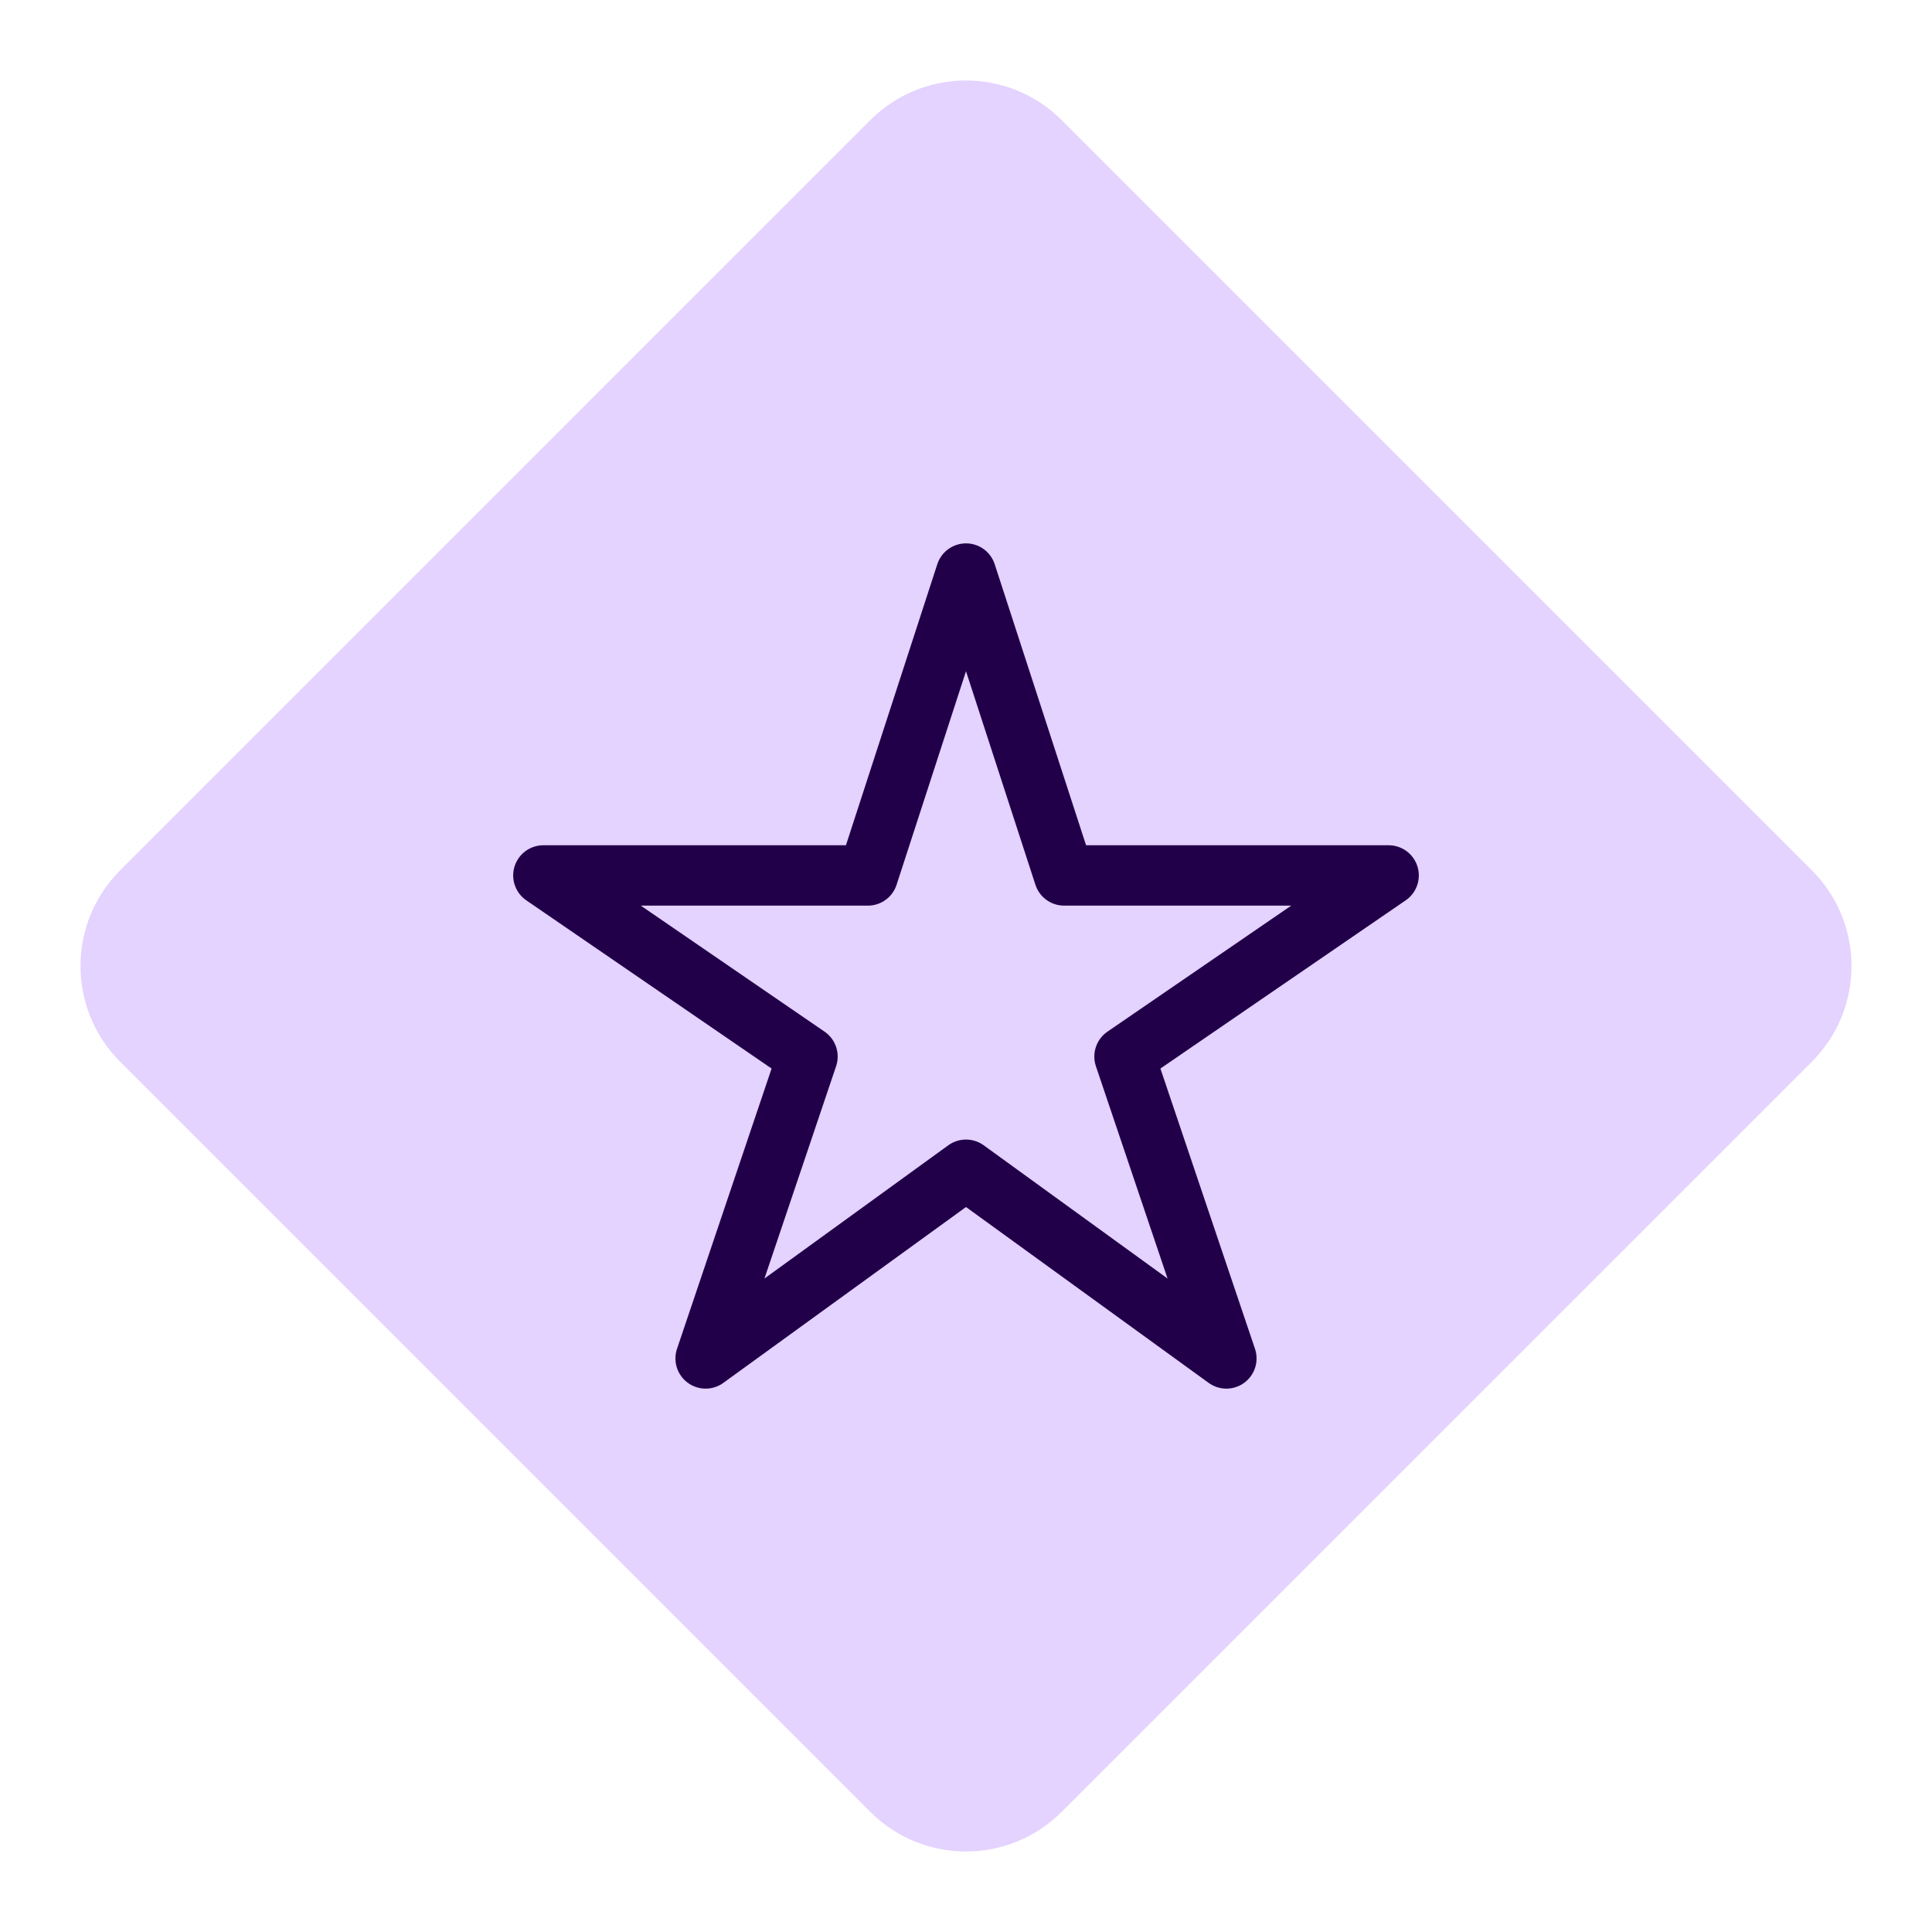 <svg width="48" height="48" viewBox="0 0 48 48" fill="none" xmlns="http://www.w3.org/2000/svg">
  <path fill-rule="evenodd" clip-rule="evenodd" d="M21.622 45.015L2.985 26.378C1.672 25.065 1.672 22.936 2.985 21.623L21.622 2.985C22.935 1.672 25.064 1.672 26.377 2.985L45.015 21.623C46.328 22.936 46.328 25.065 45.015 26.378L26.377 45.015C25.064 46.328 22.935 46.328 21.622 45.015Z" fill="#E4D2FF" />
  <path d="M34.5 21.75H26.438L24 14.25L21.562 21.75H13.5L20.062 26.25L17.531 33.75L24 29.062L30.469 33.75L27.938 26.25L34.5 21.75Z" stroke="#210049" stroke-width="1.5" stroke-linejoin="round" />
</svg>
